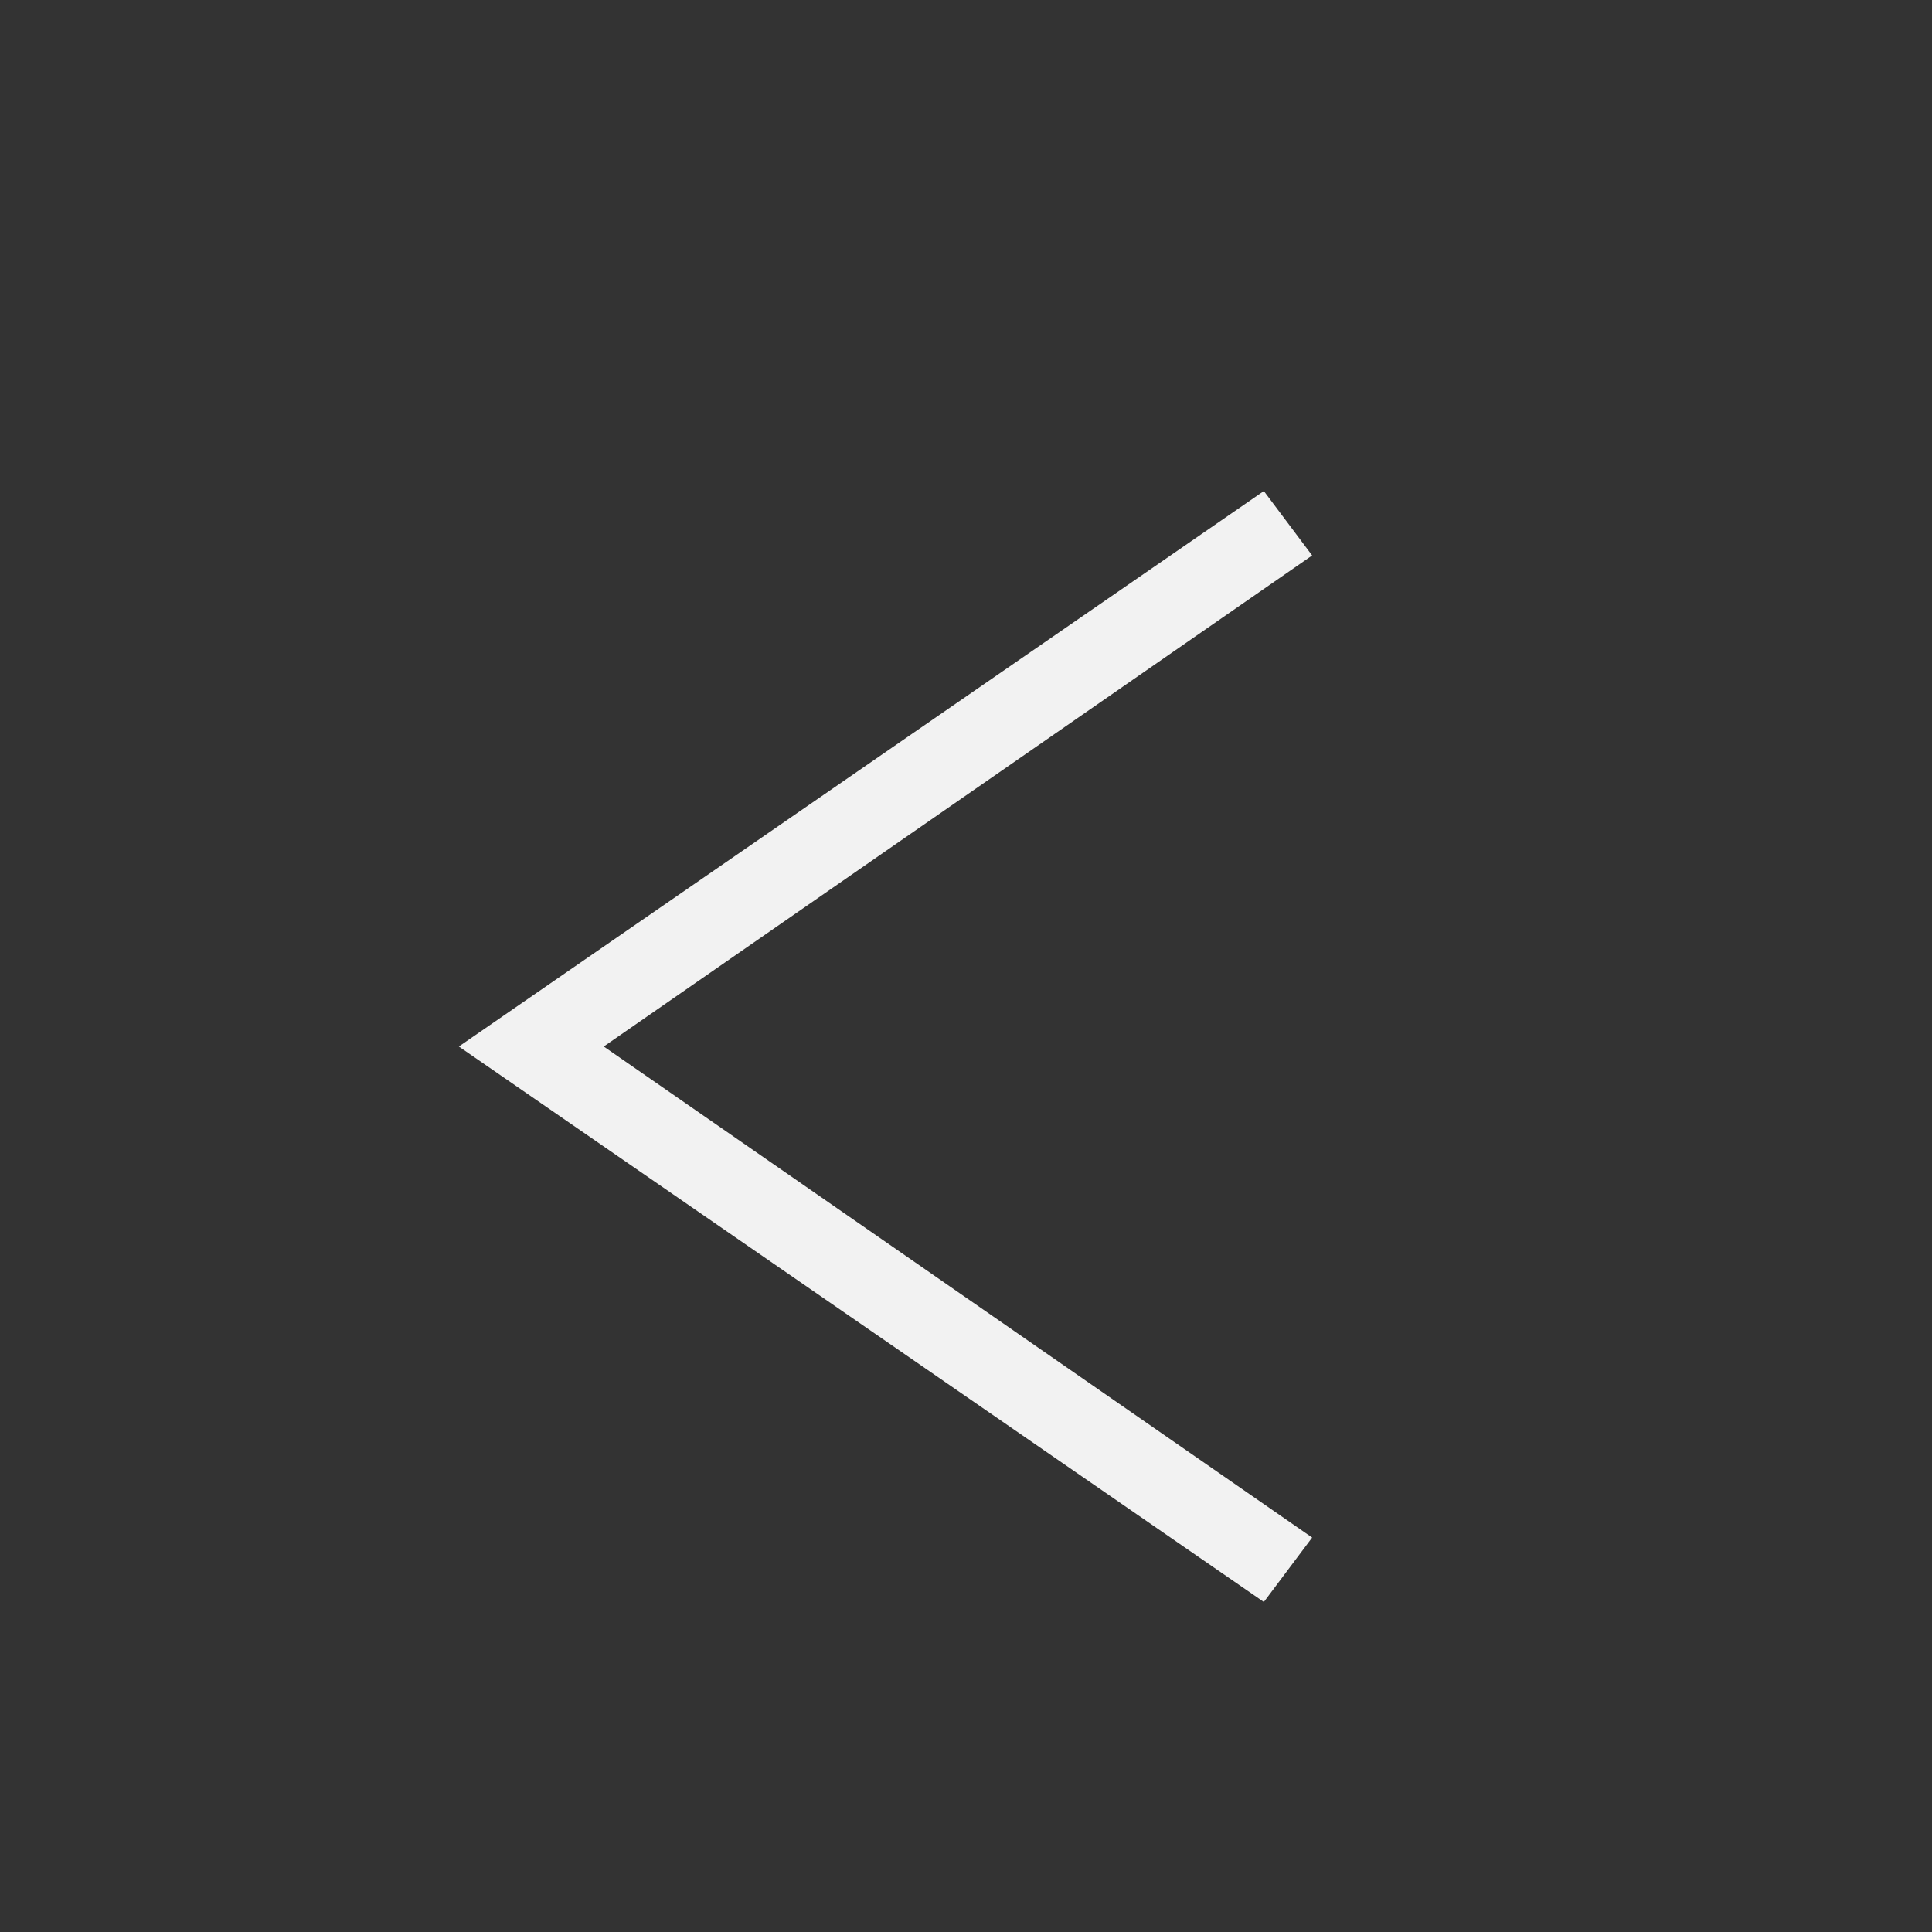 <?xml version="1.0" encoding="UTF-8" standalone="no"?>
<svg
   xmlns:sketch="http://www.bohemiancoding.com/sketch/ns"
   xmlns:dc="http://purl.org/dc/elements/1.1/"
   xmlns:cc="http://creativecommons.org/ns#"
   xmlns:rdf="http://www.w3.org/1999/02/22-rdf-syntax-ns#"
   xmlns:svg="http://www.w3.org/2000/svg"
   xmlns="http://www.w3.org/2000/svg"
   xmlns:sodipodi="http://sodipodi.sourceforge.net/DTD/sodipodi-0.dtd"
   xmlns:inkscape="http://www.inkscape.org/namespaces/inkscape"
   width="24px"
   height="24px"
   viewBox="0 0 24 24"
   version="1.1"
   id="svg2"
   inkscape:version="0.91 r13725"
   sodipodi:docname="nav-back.svg">
  <rect x="0" y="0" width="24" height="24" fill="#333333" stroke="none"/>
  <sodipodi:namedview
     pagecolor="#ffffff"
     bordercolor="#666666"
     borderopacity="1"
     objecttolerance="10"
     gridtolerance="10"
     guidetolerance="10"
     inkscape:pageopacity="0"
     inkscape:pageshadow="2"
     inkscape:window-width="703"
     inkscape:window-height="480"
     id="namedview54"
     showgrid="false"
     inkscape:zoom="9.8333333"
     inkscape:cx="12"
     inkscape:cy="12"
     inkscape:window-x="0"
     inkscape:window-y="0"
     inkscape:window-maximized="0"
     inkscape:current-layer="nav-back" />
  <title
     id="title4">nav-back</title>
  <description>Created with Sketch (http://www.bohemiancoding.com/sketch)</description>
  <defs
     id="defs6" />
  <g
     id="Page-1"
     stroke="none"
     stroke-width="1"
     fill="none"
     fill-rule="evenodd"
     sketch:type="MSPage">
    <g
       id="nav-back"
       sketch:type="MSLayerGroup"
       transform="translate(4, 6)">
      <g
         id="Layer_2" />
      <g
         id="Layer_3" />
      <g
         id="Layer_4" />
      <g
         id="Layer_5" />
      <g
         id="Layer_6" />
      <g
         id="Layer_8" />
      <g
         id="Layer_9" />
      <g
         id="Layer_10" />
      <g
         id="Layer_11" />
      <g
         id="Layer_12" />
      <g
         id="Layer_13" />
      <g
         id="Layer_14" />
      <g
         id="Layer_15" />
      <g
         id="Layer_16" />
      <g
         id="Layer_17" />
      <g
         id="Layer_18" />
      <g
         id="Layer_19" />
      <g
         id="Layer_20" />
      <g
         id="Layer_21" />
      <g
         id="Layer_24" />
      <g
         id="Layer_25" />
      <g
         id="Layer_26" />
      <g
         id="Layer_27" />
      <g
         id="Layer_28" />
      <g
         id="Layer_29" />
      <g
         id="Layer_47" />
      <g
         id="Layer_30" />
      <g
         id="Layer_31" />
      <g
         id="Layer_32" />
      <g
         id="Layer_33" />
      <g
         id="Layer_34" />
      <g
         id="Layer_35" />
      <g
         id="Layer_36" />
      <g
         id="Layer_37" />
      <g
         id="Layer_38"
         transform="translate(2, 0)"
         fill="#000000"
         sketch:type="MSShapeGroup"
         style="fill:#f2f2f2;fill-opacity:1">
        <path
           d="M9.7,13.9 L-0.3,7 L9.7,0.1 L10.3,0.9 L1.5,7 L10.3,13.1 L9.7,13.9 Z"
           id="Shape"
           style="fill:#f2f2f2;fill-opacity:1" />
      </g>
      <g
         id="Layer_39" />
      <g
         id="Layer_40" />
      <g
         id="Layer_41" />
      <g
         id="Layer_42" />
      <g
         id="Layer_43" />
      <g
         id="Layer_44" />
      <g
         id="Layer_45" />
      <g
         id="Layer_46" />
    </g>
  </g>
</svg>
